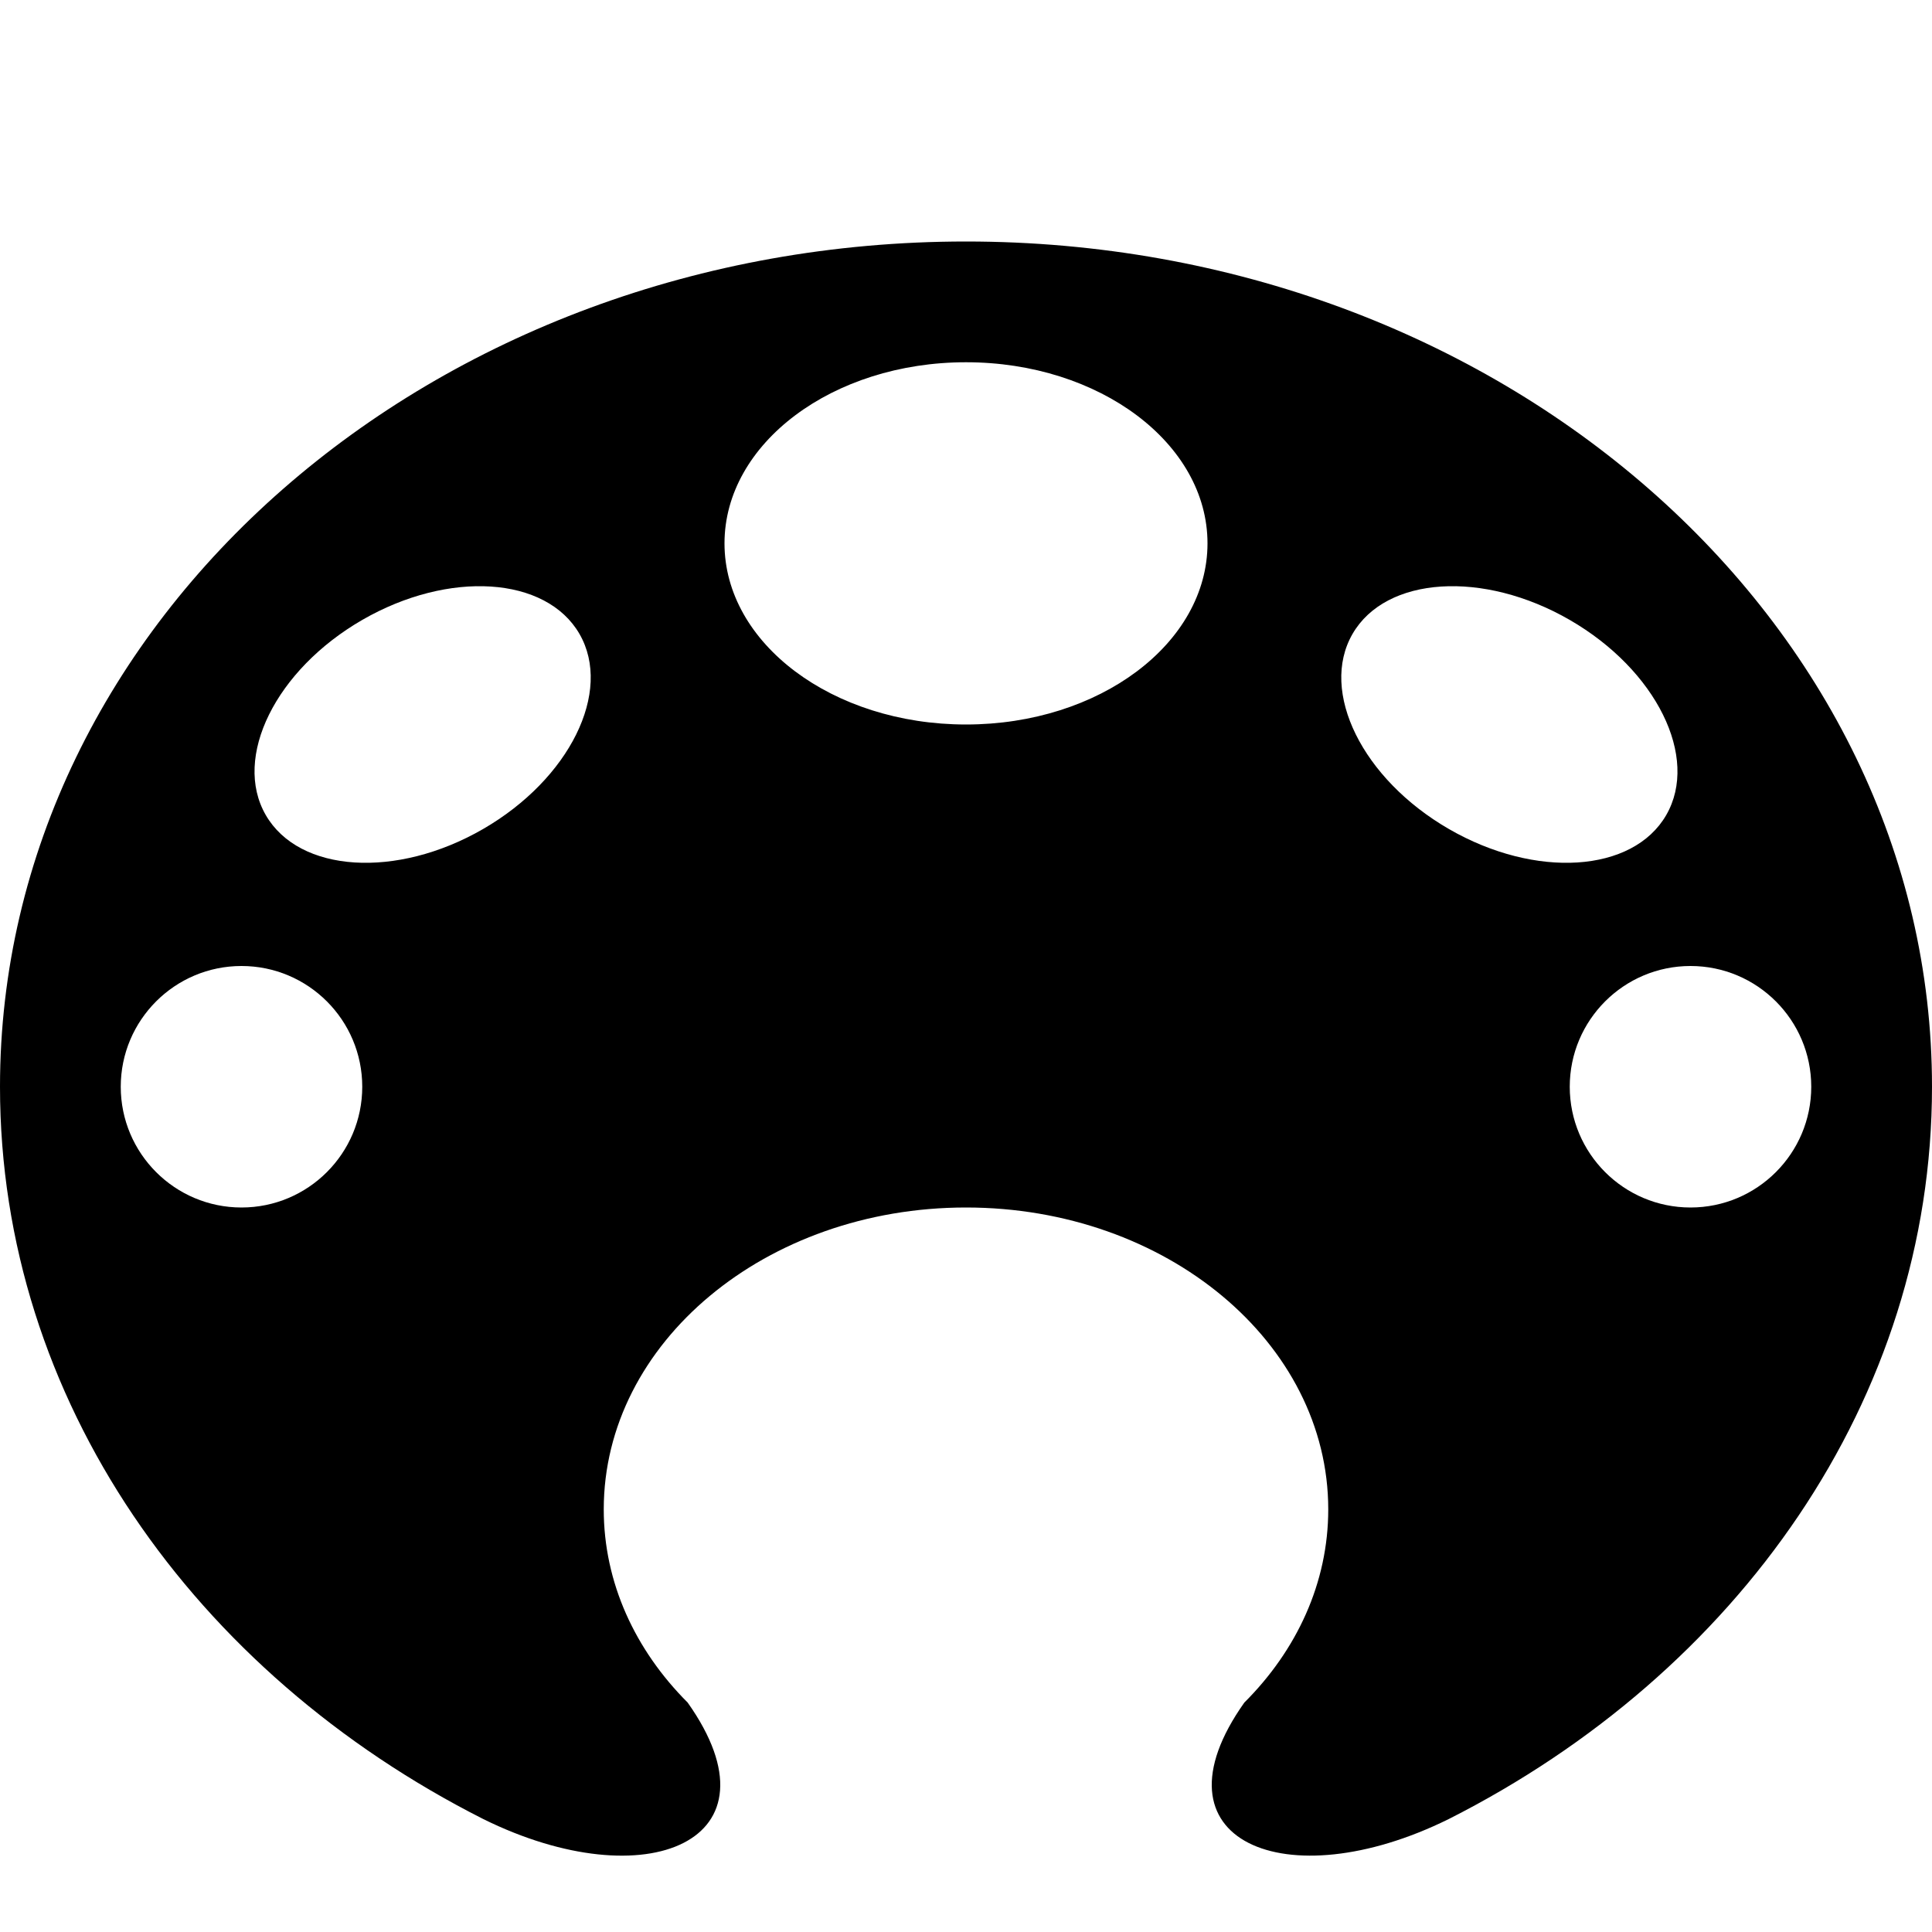 <?xml version="1.0" encoding="utf-8"?>
<!-- Generated by IcoMoon.io -->
<!DOCTYPE svg PUBLIC "-//W3C//DTD SVG 1.1//EN" "http://www.w3.org/Graphics/SVG/1.1/DTD/svg11.dtd">
<svg version="1.1" xmlns="http://www.w3.org/2000/svg" xmlns:xlink="http://www.w3.org/1999/xlink" width="16" height="16" viewBox="0 0 16 16">
<path fill="#000000" d="M8 2c-4.418 0-8 3.134-8 7 0 2.592 1.61 4.855 4.003 6.065 1.35 0.667 2.504 0.182 1.692-0.965-0.434-0.434-0.695-0.992-0.695-1.6 0-1.381 1.343-2.5 3-2.5s3 1.119 3 2.5c0 0.609-0.261 1.167-0.695 1.6-0.812 1.146 0.342 1.632 1.692 0.965 2.393-1.21 4.003-3.473 4.003-6.065 0-3.866-3.582-7-8-7zM2 10c-0.552 0-1-0.448-1-1s0.448-1 1-1 1 0.448 1 1-0.448 1-1 1zM4 6.866c-0.717 0.414-1.523 0.362-1.799-0.116s0.082-1.202 0.799-1.616 1.523-0.362 1.799 0.116c0.276 0.478-0.082 1.202-0.799 1.616zM8 6c-1.105 0-2-0.672-2-1.5s0.895-1.5 2-1.5c1.105 0 2 0.672 2 1.5s-0.895 1.5-2 1.5zM12 6.866c-0.717-0.414-1.075-1.138-0.799-1.616s1.082-0.53 1.799-0.116 1.075 1.138 0.799 1.616-1.082 0.53-1.799 0.116zM14 10c-0.552 0-1-0.448-1-1s0.448-1 1-1 1 0.448 1 1-0.448 1-1 1z"></path>
</svg>
